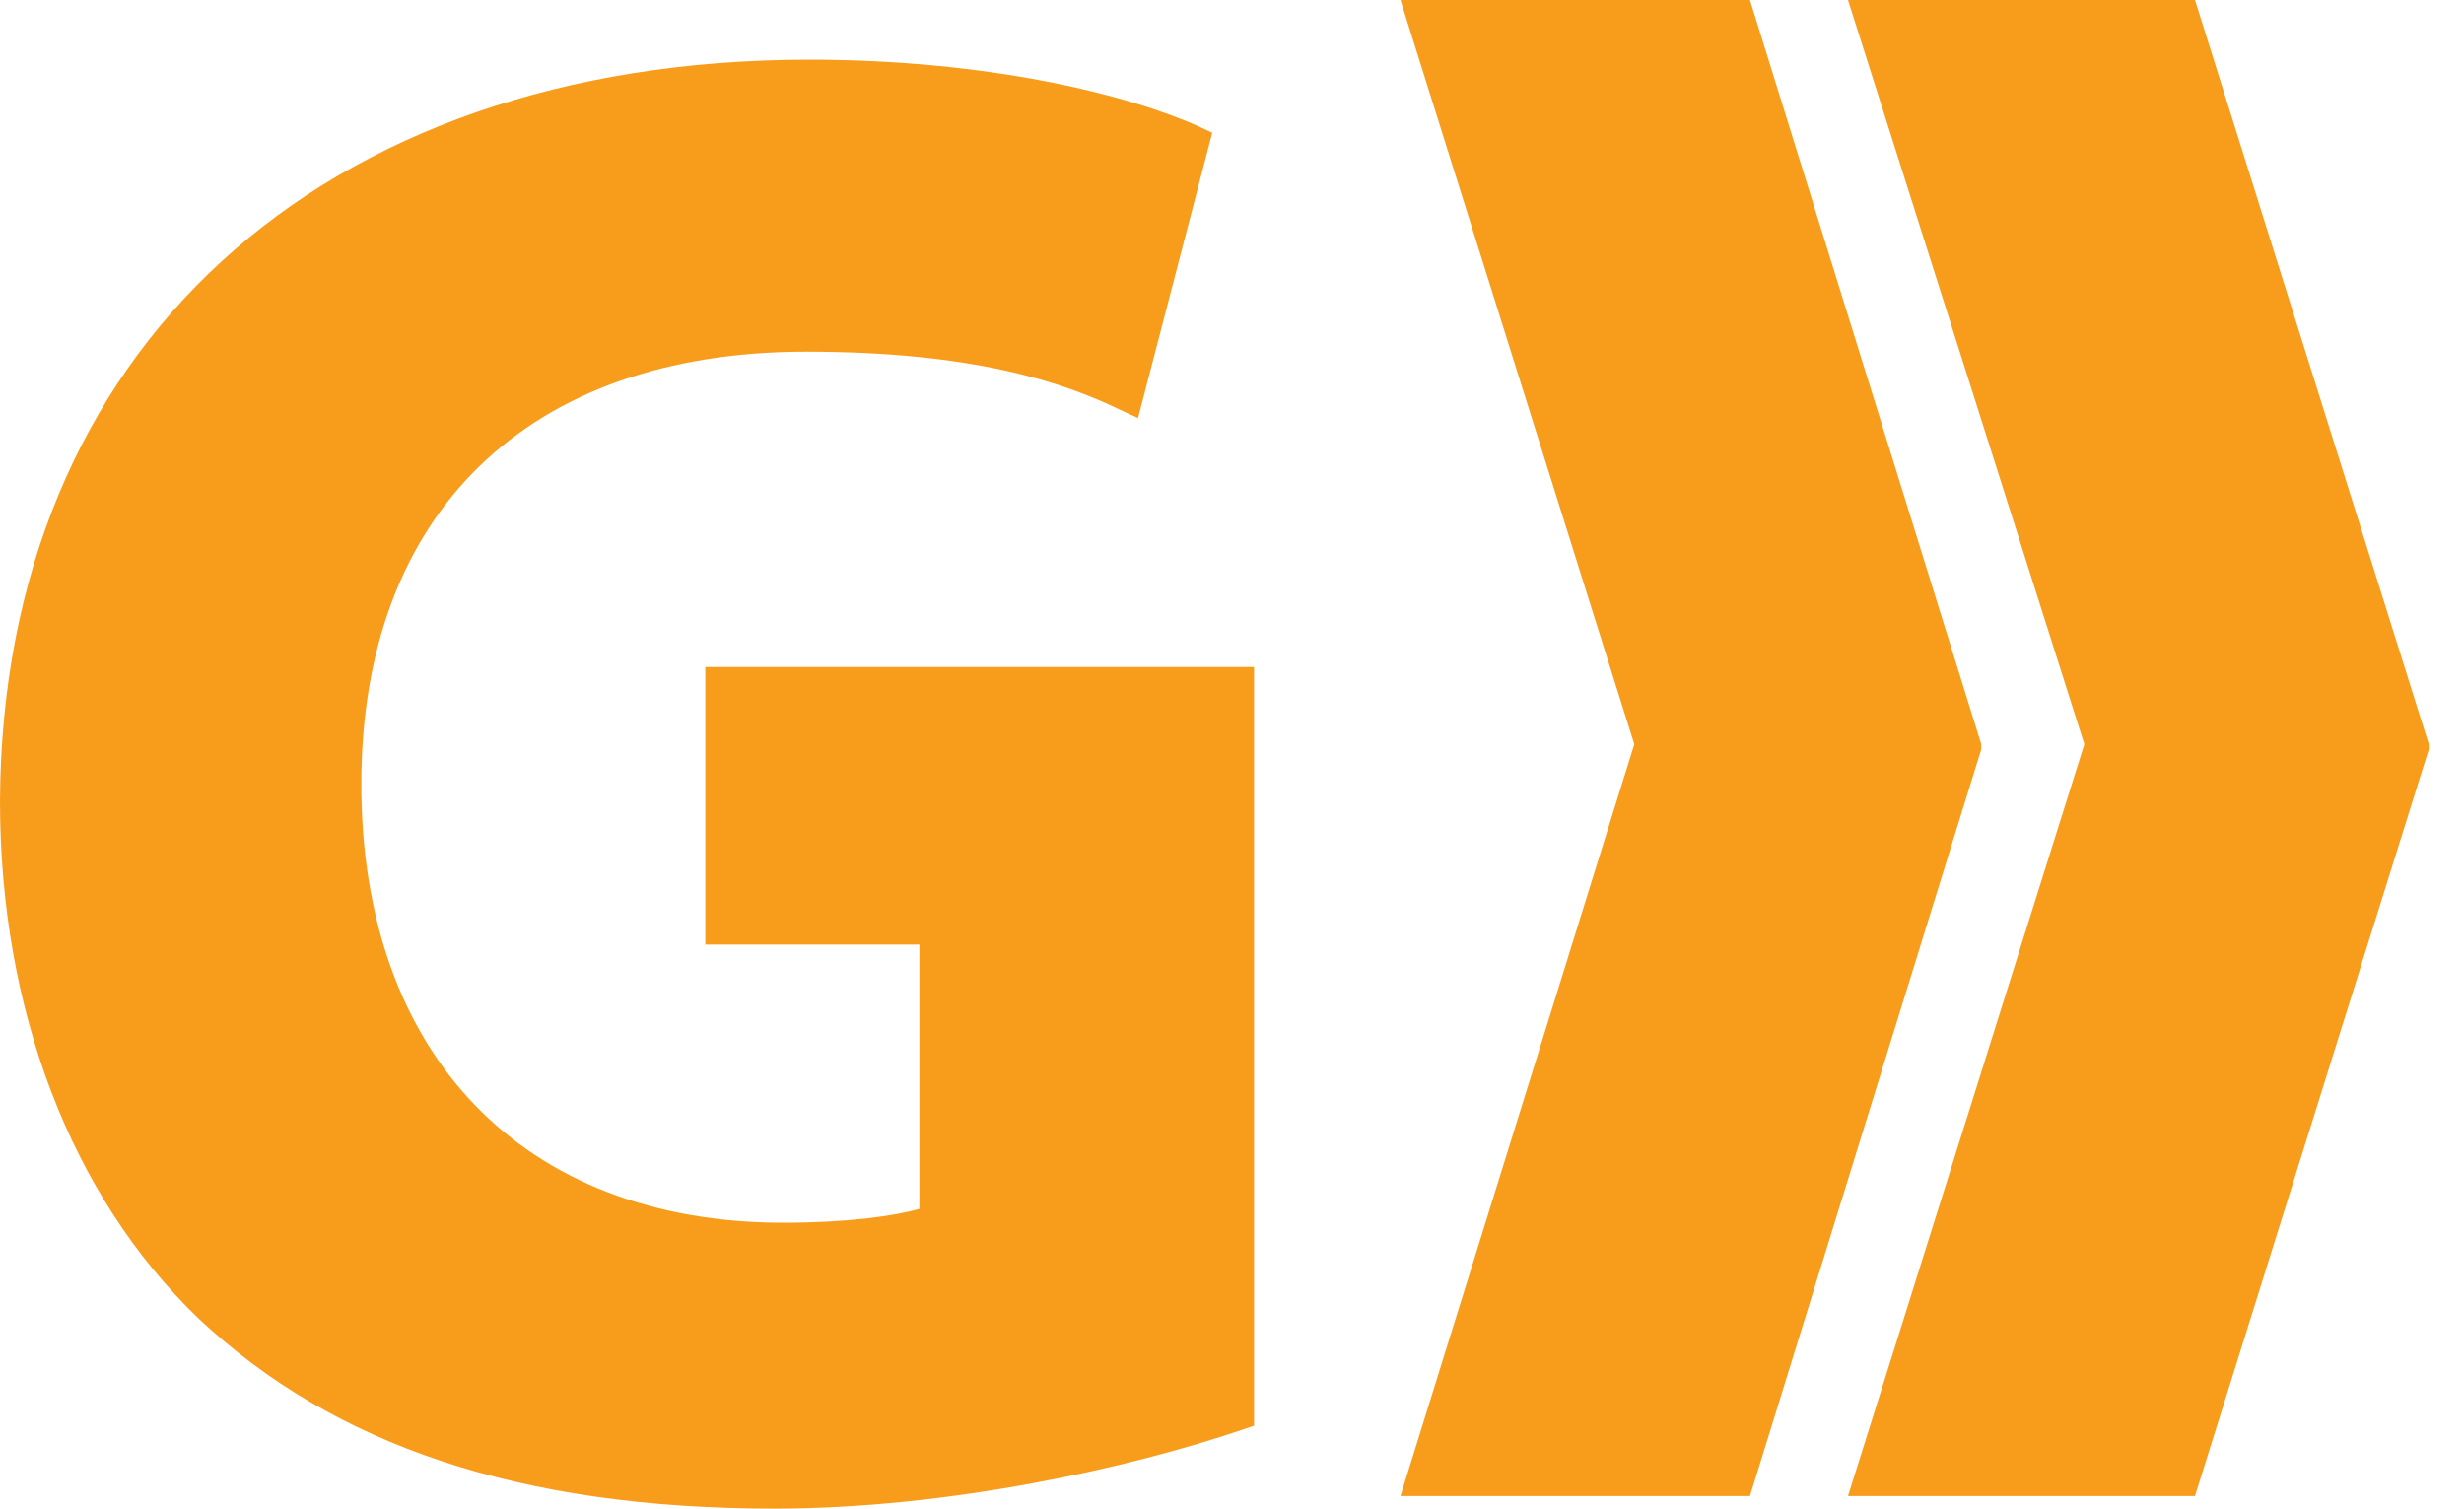 <svg xmlns="http://www.w3.org/2000/svg" xmlns:xlink="http://www.w3.org/1999/xlink" version="1.1" id="Layer_1" x="0px" y="0px" width="98px" height="60px" viewBox="0 0 98 60" enable-background="new 0 0 98 60" xml:space="preserve"><g><g><path fill="#F89C1C" d="M28.052 37.567h8.515v10.512c-1.004 0.291-2.917 0.551-5.407 0.551c-10.357 0-16.789-6.683-16.789-17.441 c0-10.772 6.614-17.202 17.688-17.202c6.611 0 10.2 1.2 12.5 2.315l0.704 0.325l2.952-11.349l-0.496-0.228 c-2.846-1.294-8.434-2.677-15.579-2.677C12.708 2.4 0.1 13.9 0 31.841c0 8.3 2.8 15.7 7.9 20.6 C13.288 57.5 20.7 60 30.8 60c6.93 0 14.167-1.625 18.634-3.148l0.443-0.148V26.527H28.052V37.567z"/><polygon fill="#F89C1C" points="87.3,0 73.5,0 82.9,29.6 73.5,59.5 87.3,59.5 96.6,29.8 96.6,29.6"/><polygon fill="#F89C1C" points="78.8,29.6 69.6,0 55.7,0 65,29.6 55.7,59.5 69.6,59.5 78.8,29.8"/></g></g></svg>